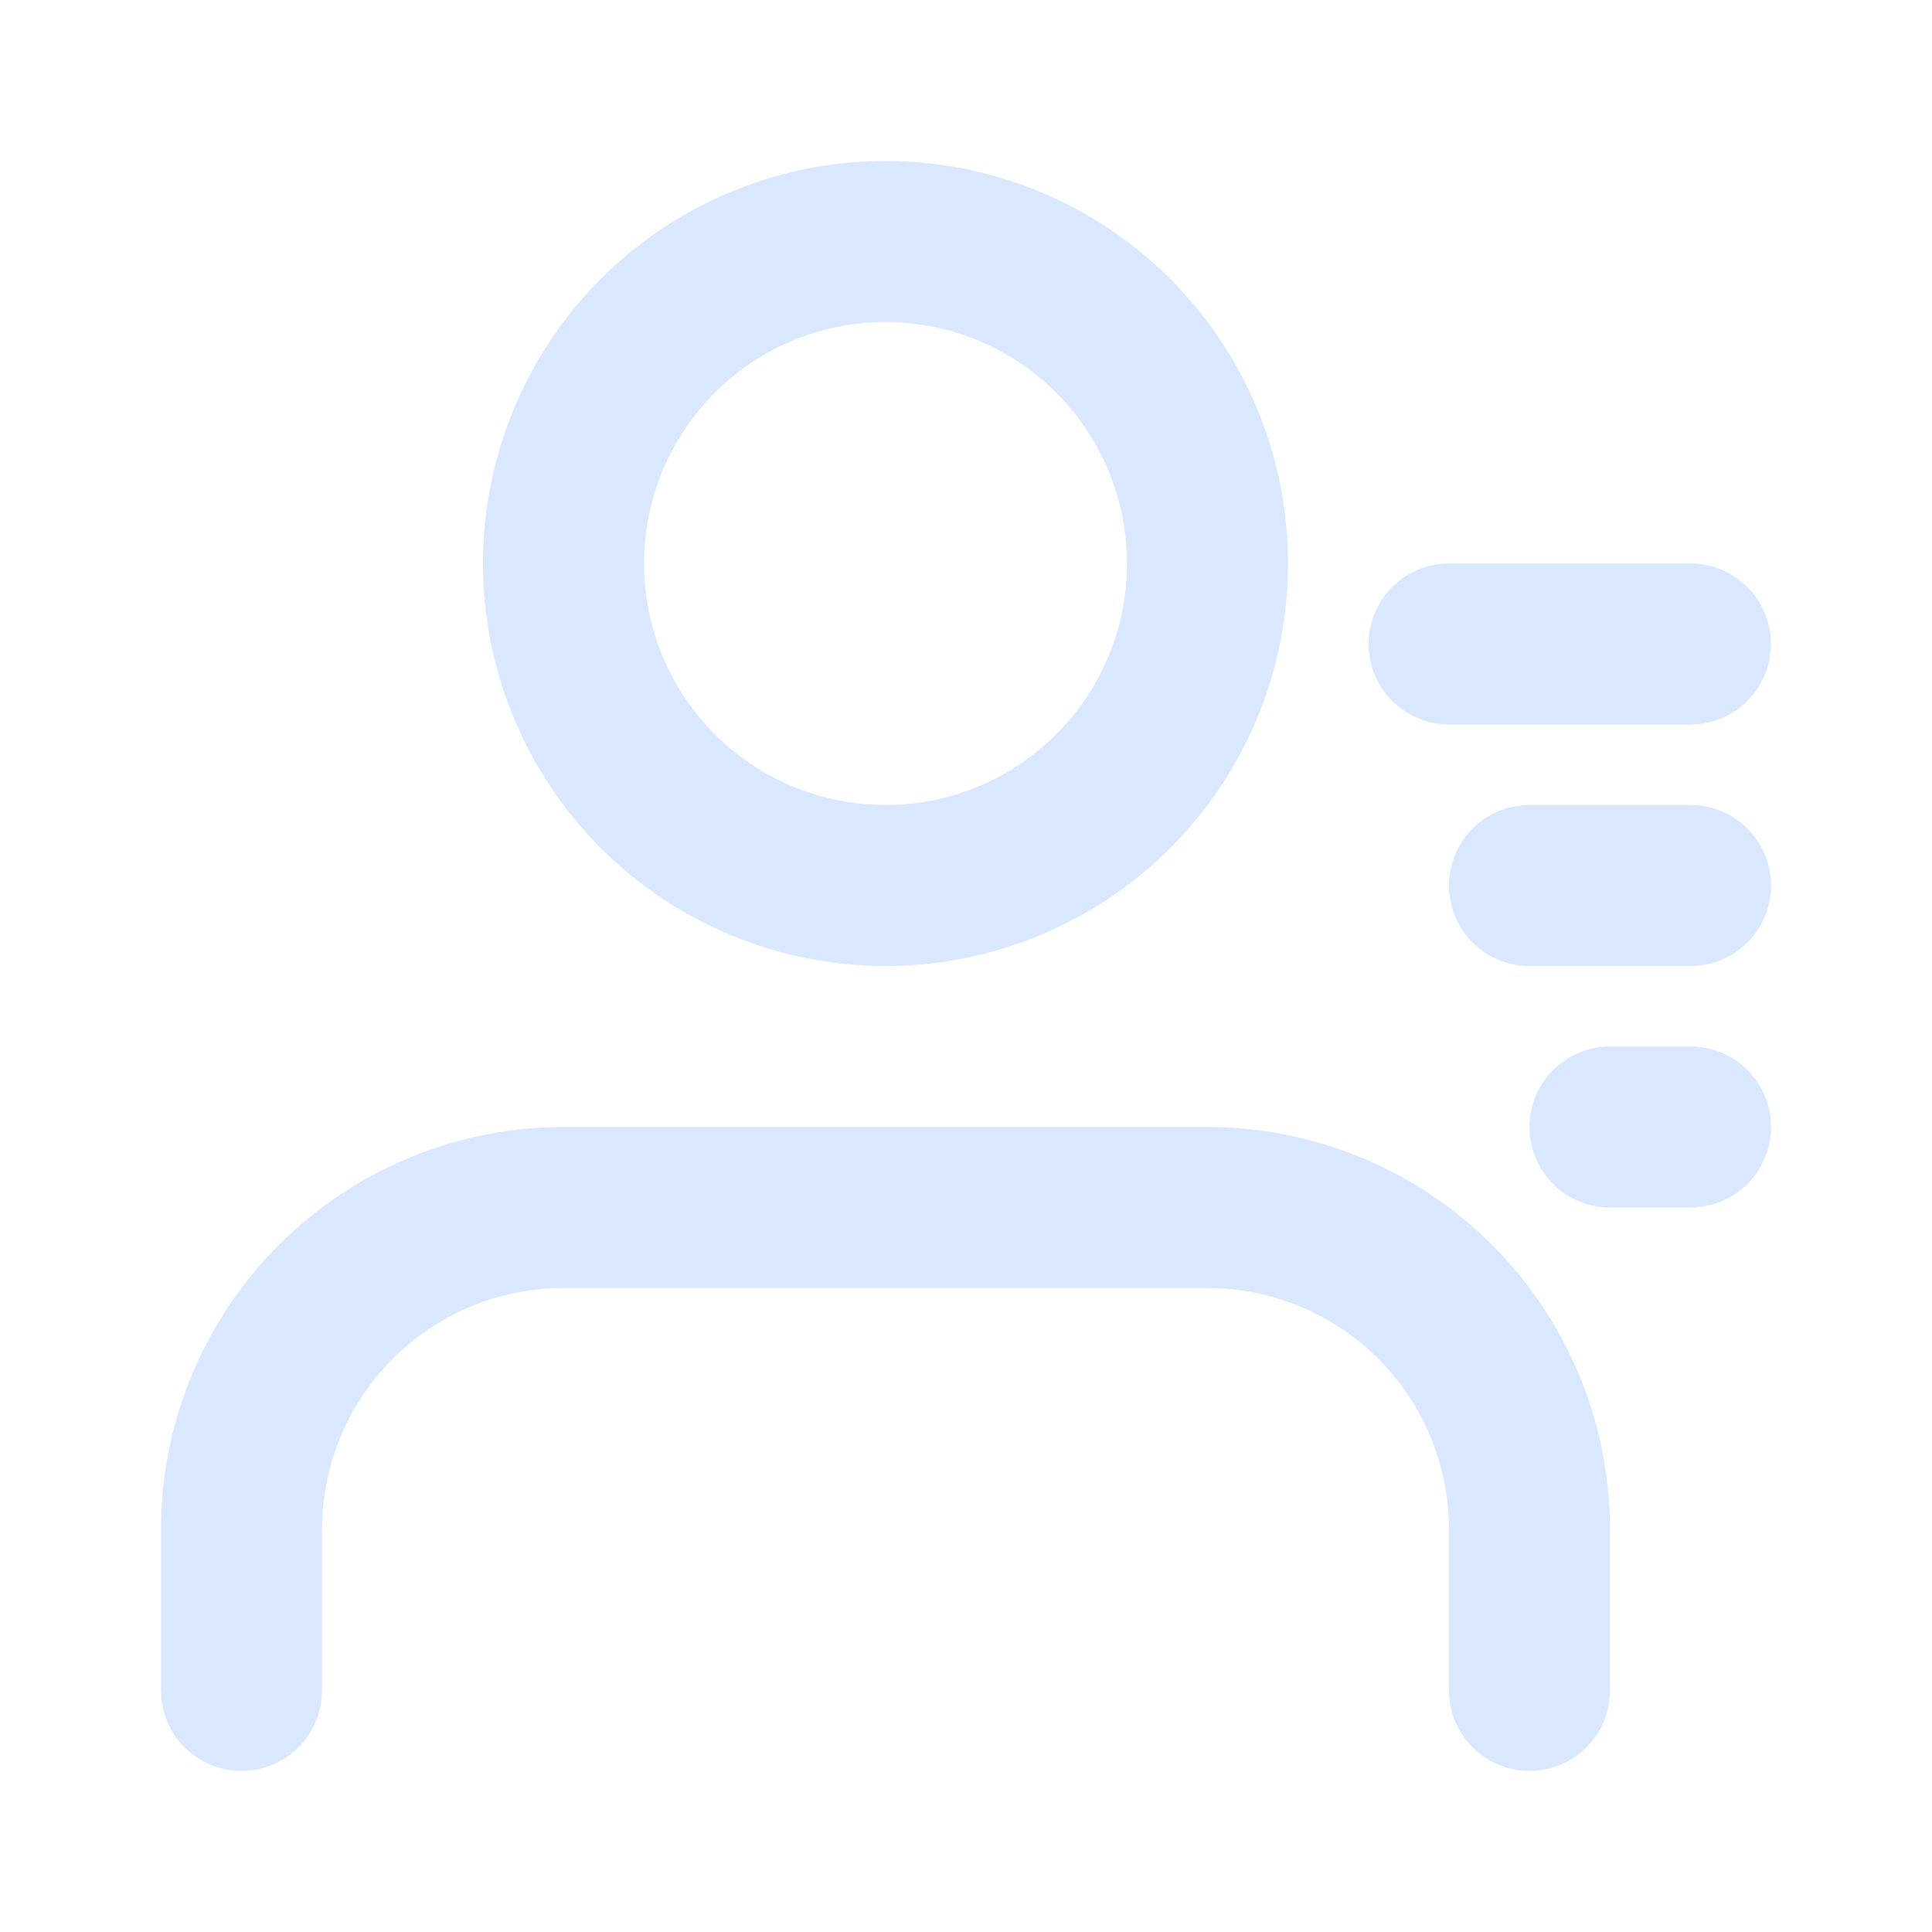 <svg width="24" height="24" viewBox="0 0 24 24" fill="none" xmlns="http://www.w3.org/2000/svg">
<path fill-rule="evenodd" clip-rule="evenodd" d="M15 14C16.288 14 17.527 14.498 18.458 15.389C19.388 16.28 19.939 17.496 19.995 18.783L20 19V21C20 21.255 19.902 21.5 19.727 21.685C19.552 21.871 19.313 21.982 19.059 21.997C18.804 22.012 18.554 21.929 18.358 21.766C18.163 21.602 18.037 21.37 18.007 21.117L18 21V19C18 18.235 17.708 17.498 17.183 16.942C16.658 16.385 15.94 16.05 15.176 16.005L15 16H7C6.235 16 5.498 16.292 4.942 16.817C4.385 17.342 4.05 18.06 4.005 18.824L4 19V21C4 21.255 3.902 21.5 3.727 21.685C3.552 21.871 3.313 21.982 3.059 21.997C2.804 22.012 2.554 21.929 2.358 21.766C2.163 21.602 2.037 21.37 2.007 21.117L2 21V19C2 17.712 2.498 16.473 3.389 15.542C4.28 14.612 5.496 14.061 6.783 14.005L7 14H15ZM21 13C21.265 13 21.52 13.105 21.707 13.293C21.895 13.48 22 13.735 22 14C22 14.265 21.895 14.52 21.707 14.707C21.52 14.895 21.265 15 21 15H20C19.735 15 19.48 14.895 19.293 14.707C19.105 14.52 19 14.265 19 14C19 13.735 19.105 13.48 19.293 13.293C19.48 13.105 19.735 13 20 13H21ZM11 2C12.326 2 13.598 2.527 14.536 3.464C15.473 4.402 16 5.674 16 7C16 8.326 15.473 9.598 14.536 10.536C13.598 11.473 12.326 12 11 12C9.674 12 8.402 11.473 7.464 10.536C6.527 9.598 6 8.326 6 7C6 5.674 6.527 4.402 7.464 3.464C8.402 2.527 9.674 2 11 2ZM21 10C21.265 10 21.52 10.105 21.707 10.293C21.895 10.48 22 10.735 22 11C22 11.265 21.895 11.52 21.707 11.707C21.52 11.895 21.265 12 21 12H19C18.735 12 18.48 11.895 18.293 11.707C18.105 11.52 18 11.265 18 11C18 10.735 18.105 10.48 18.293 10.293C18.48 10.105 18.735 10 19 10H21ZM11 4C10.606 4 10.216 4.078 9.852 4.228C9.488 4.379 9.157 4.6 8.879 4.879C8.6 5.157 8.379 5.488 8.228 5.852C8.078 6.216 8 6.606 8 7C8 7.394 8.078 7.784 8.228 8.148C8.379 8.512 8.6 8.843 8.879 9.121C9.157 9.4 9.488 9.621 9.852 9.772C10.216 9.922 10.606 10 11 10C11.796 10 12.559 9.684 13.121 9.121C13.684 8.559 14 7.796 14 7C14 6.204 13.684 5.441 13.121 4.879C12.559 4.316 11.796 4 11 4ZM21 7C21.255 7 21.5 7.098 21.685 7.273C21.871 7.448 21.982 7.687 21.997 7.941C22.012 8.196 21.929 8.446 21.766 8.642C21.602 8.837 21.37 8.963 21.117 8.993L21 9H18C17.745 9 17.5 8.902 17.315 8.727C17.129 8.552 17.018 8.313 17.003 8.059C16.988 7.804 17.071 7.554 17.234 7.358C17.398 7.163 17.63 7.037 17.883 7.007L18 7H21Z" fill="#D9E7FF"/>
</svg>
